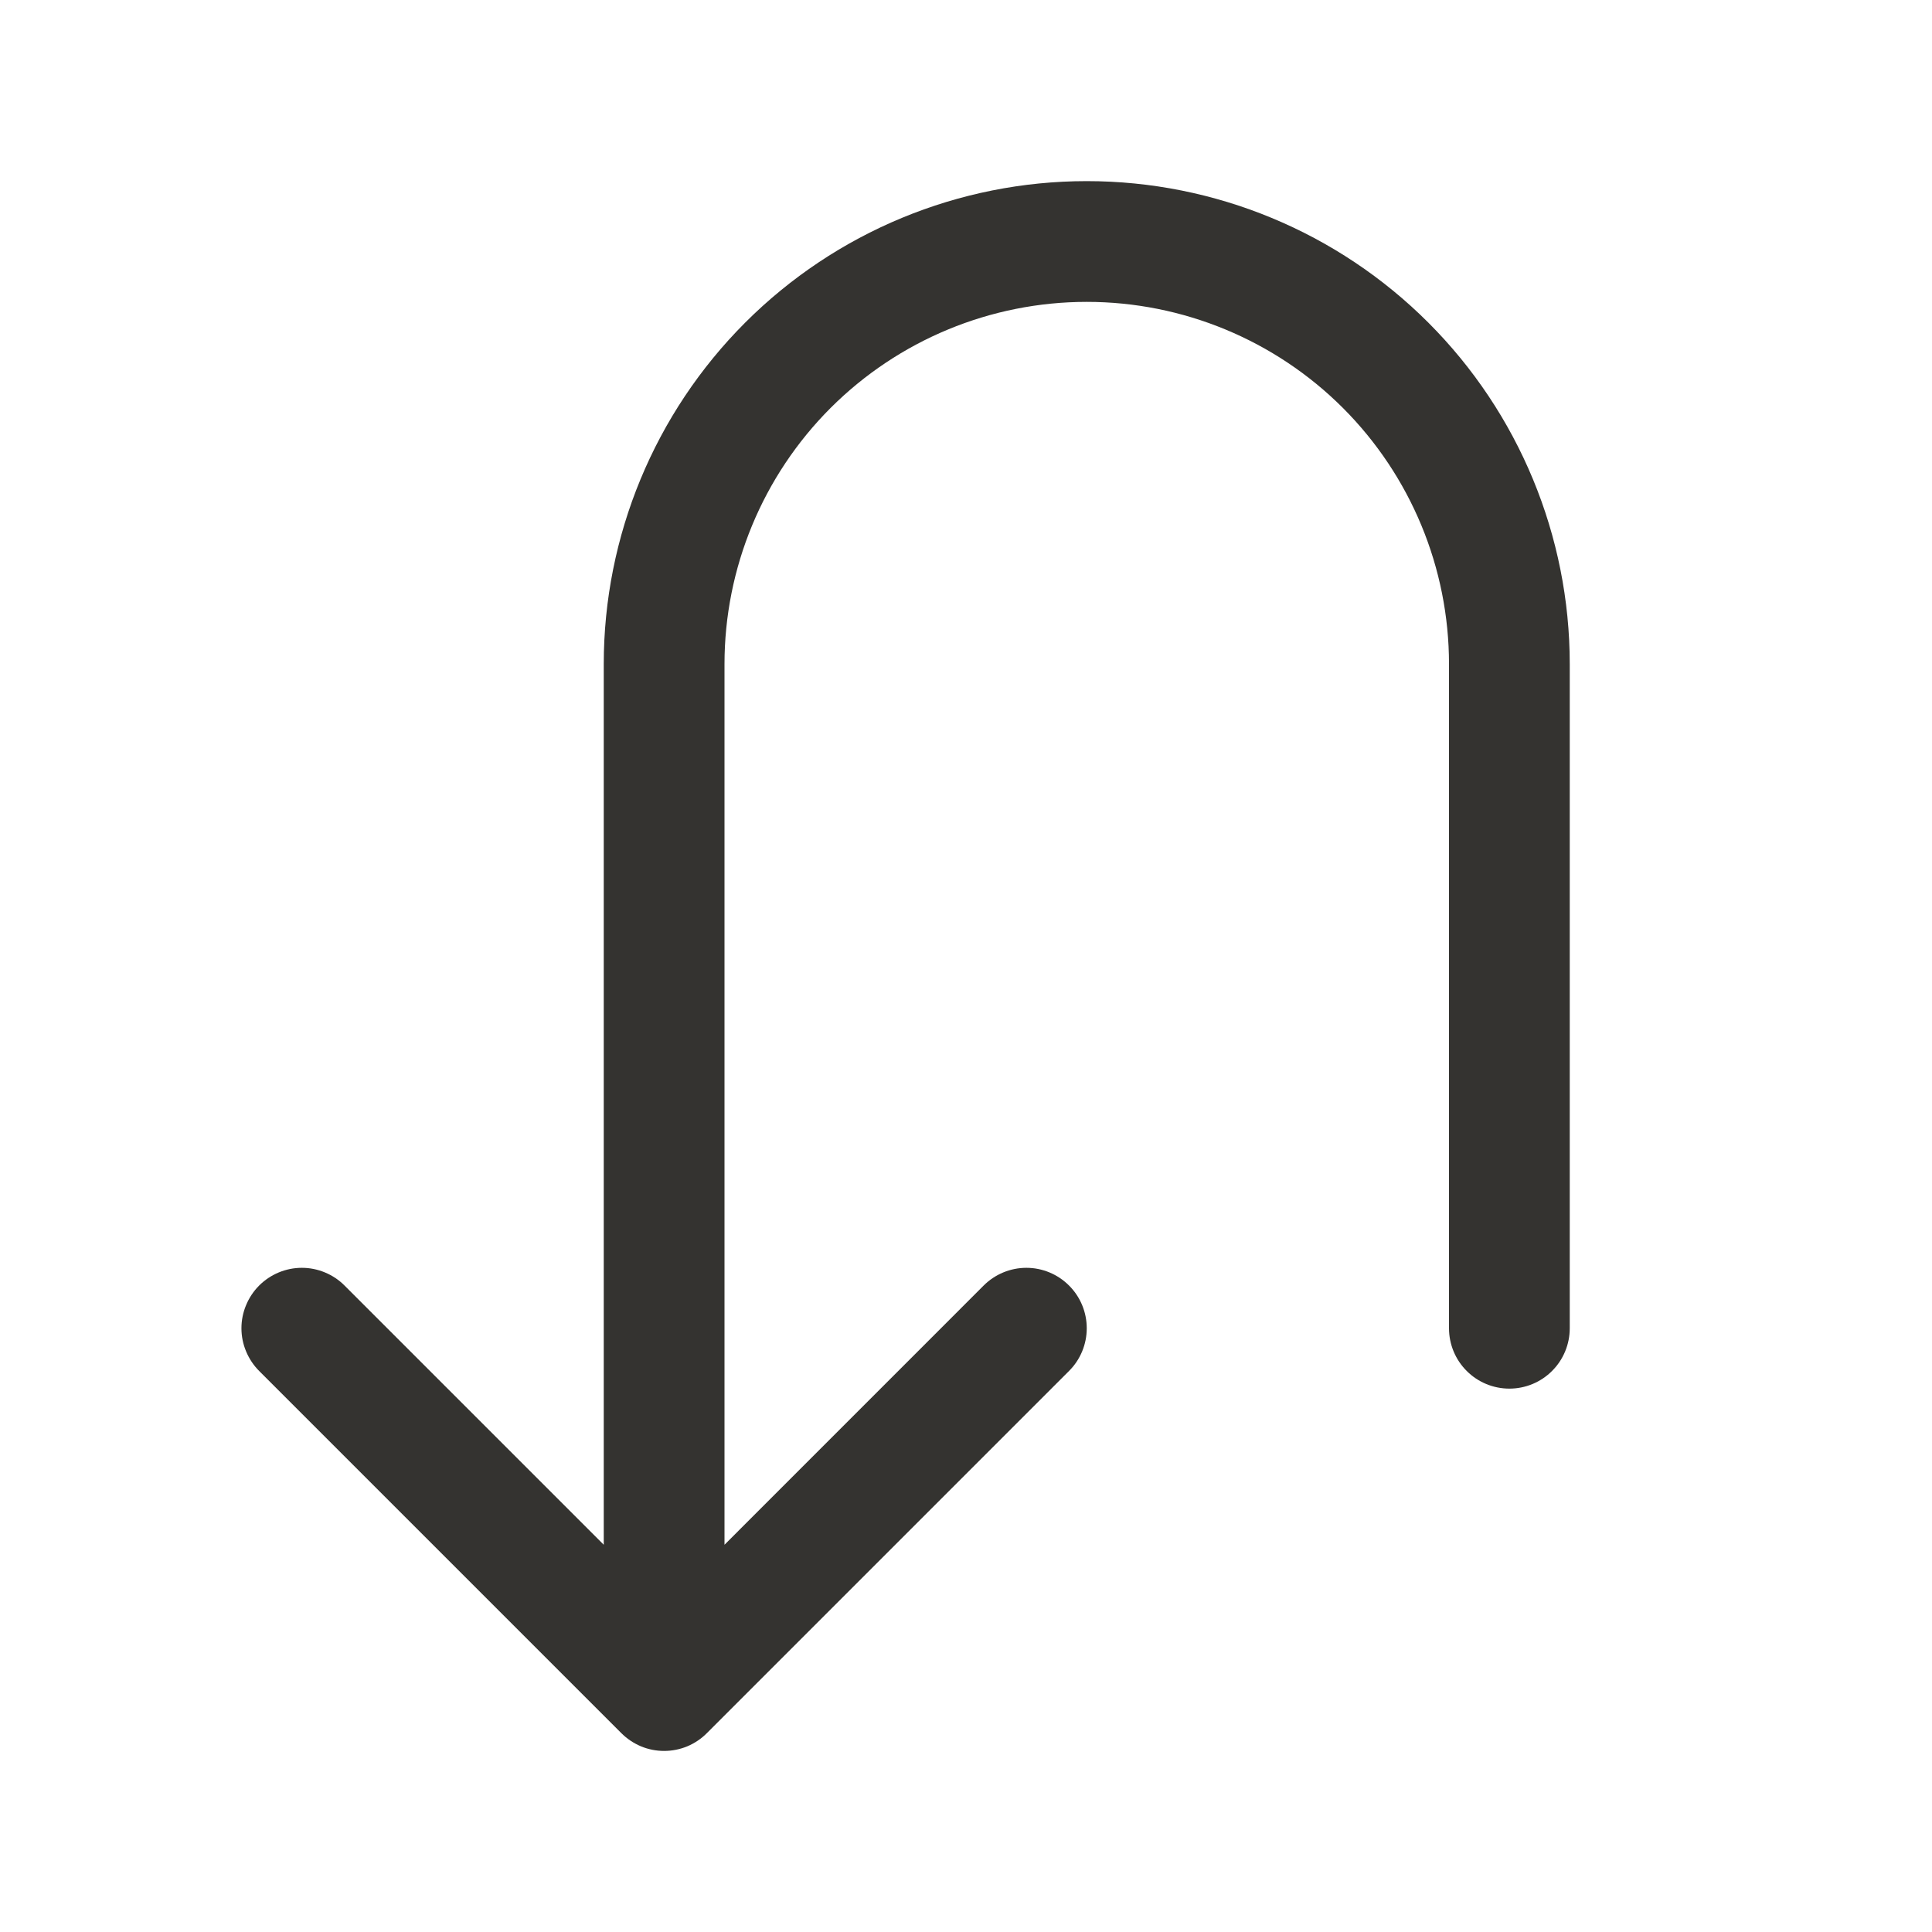 <svg width="32" height="32" viewBox="0 0 32 32" fill="none" xmlns="http://www.w3.org/2000/svg">
<path d="M26 11V22C26 22.265 25.895 22.52 25.707 22.707C25.52 22.895 25.265 23 25 23C24.735 23 24.48 22.895 24.293 22.707C24.105 22.52 24 22.265 24 22V11C24 9.409 23.368 7.883 22.243 6.757C21.117 5.632 19.591 5 18 5C16.409 5 14.883 5.632 13.757 6.757C12.632 7.883 12 9.409 12 11V25.586L16.292 21.293C16.48 21.105 16.735 20.999 17 20.999C17.265 20.999 17.52 21.105 17.707 21.293C17.895 21.48 18 21.735 18 22C18 22.265 17.895 22.52 17.707 22.707L11.707 28.707C11.615 28.8 11.504 28.874 11.383 28.925C11.261 28.975 11.131 29.001 11 29.001C10.868 29.001 10.738 28.975 10.617 28.925C10.496 28.874 10.385 28.8 10.292 28.707L4.292 22.707C4.2 22.615 4.126 22.504 4.076 22.383C4.025 22.262 3.999 22.131 3.999 22C3.999 21.869 4.025 21.738 4.076 21.617C4.126 21.496 4.2 21.385 4.292 21.293C4.48 21.105 4.735 20.999 5 20.999C5.131 20.999 5.261 21.025 5.383 21.076C5.504 21.126 5.615 21.2 5.707 21.293L10 25.586V11C10 8.878 10.843 6.843 12.343 5.343C13.843 3.843 15.878 3 18 3C20.122 3 22.157 3.843 23.657 5.343C25.157 6.843 26 8.878 26 11Z" fill="#343330"/>
</svg>
